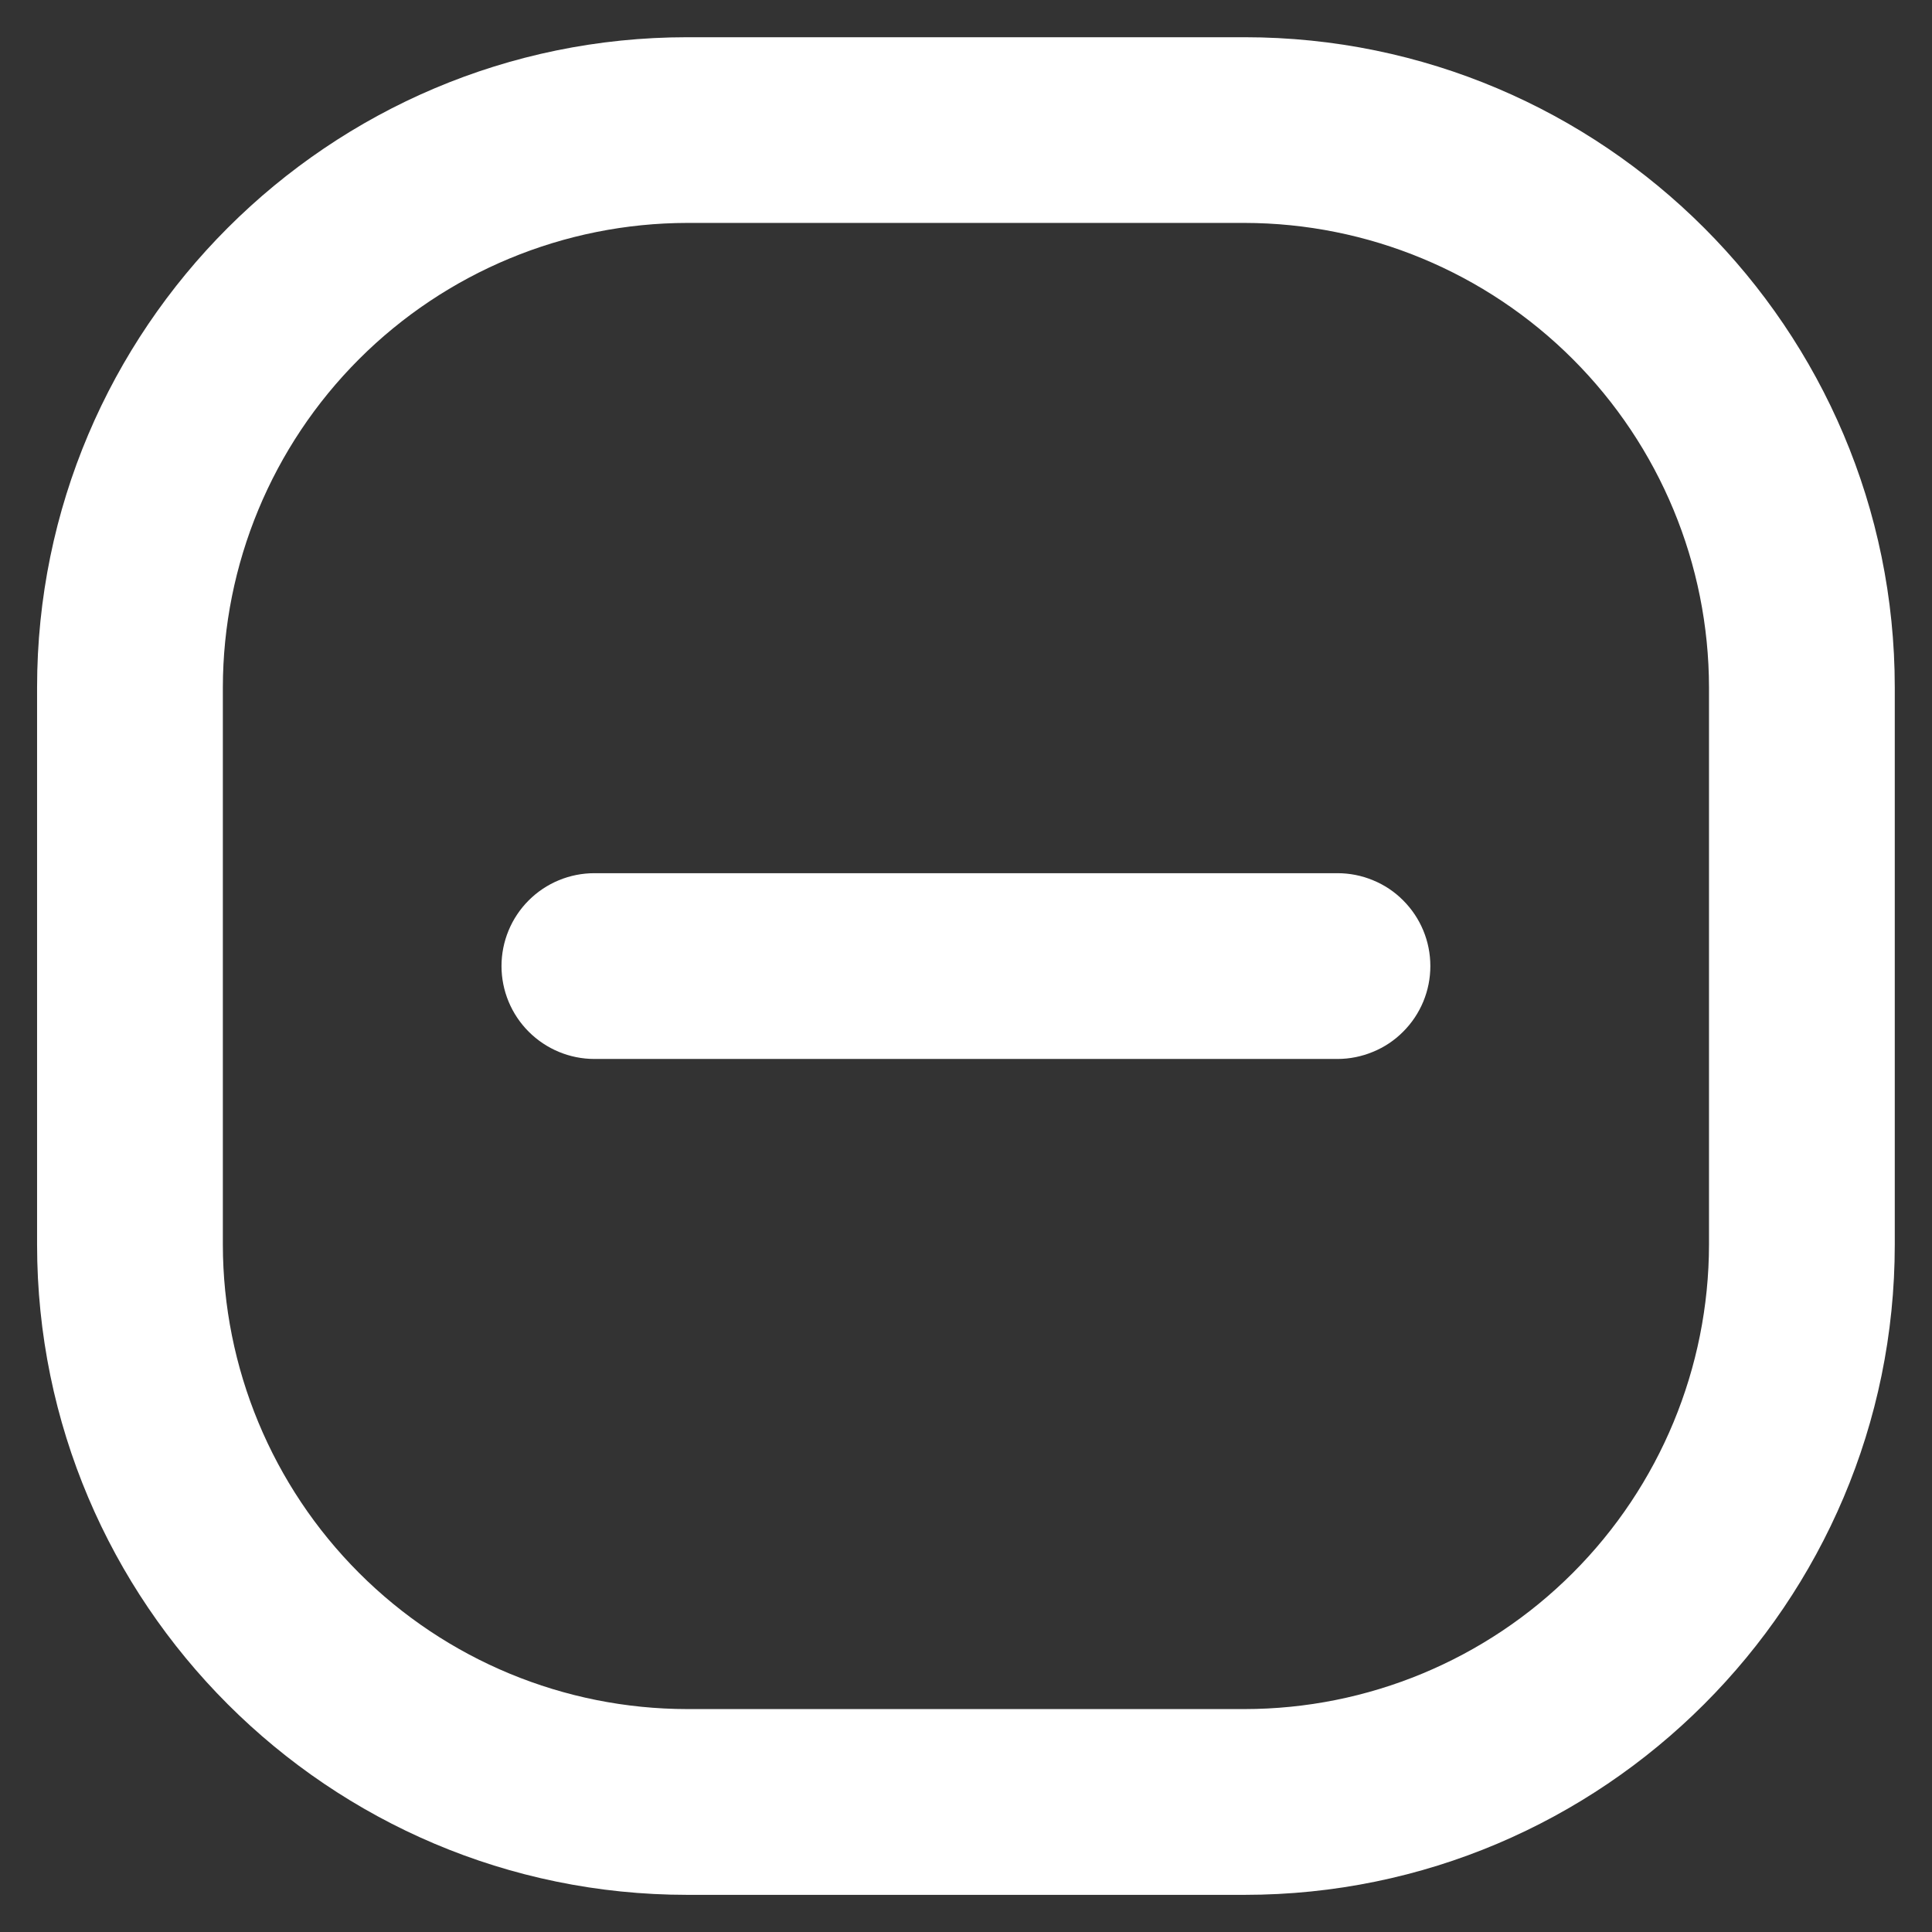 <svg width="26" height="26" viewBox="0 0 26 26" fill="none" xmlns="http://www.w3.org/2000/svg">
<rect x="0" y="0" width="26" height="26" fill="#333333" stroke="none"/>
<path d="M16.749 25.5H9.249C4.424 25.5 0.499 21.575 0.499 16.75V9.251C0.499 4.426 4.424 0.501 9.249 0.501H16.749C21.574 0.501 25.499 4.426 25.499 9.251V16.75C25.499 21.575 21.574 25.5 16.749 25.5ZM22.999 9.251C22.997 7.593 22.338 6.005 21.166 4.833C19.995 3.662 18.406 3.002 16.749 3H9.249C7.592 3.002 6.003 3.662 4.832 4.833C3.66 6.005 3.001 7.593 2.999 9.251V16.75C3.001 18.407 3.66 19.996 4.832 21.168C6.003 22.34 7.592 22.999 9.249 23H16.749C18.406 22.999 19.995 22.34 21.166 21.168C22.338 19.996 22.997 18.407 22.999 16.75V9.251ZM19.249 13.001C19.249 12.836 19.217 12.674 19.154 12.522C19.091 12.37 18.999 12.233 18.883 12.117C18.767 12 18.629 11.908 18.477 11.846C18.326 11.783 18.163 11.751 17.999 11.751H7.999C7.668 11.751 7.35 11.882 7.115 12.117C6.881 12.351 6.749 12.669 6.749 13.001C6.749 13.332 6.881 13.65 7.115 13.884C7.35 14.119 7.668 14.251 7.999 14.251H17.999C18.163 14.251 18.326 14.218 18.477 14.155C18.629 14.093 18.767 14.001 18.883 13.884C18.999 13.768 19.091 13.631 19.154 13.479C19.217 13.327 19.249 13.165 19.249 13.001Z" fill="white"/>
</svg>
